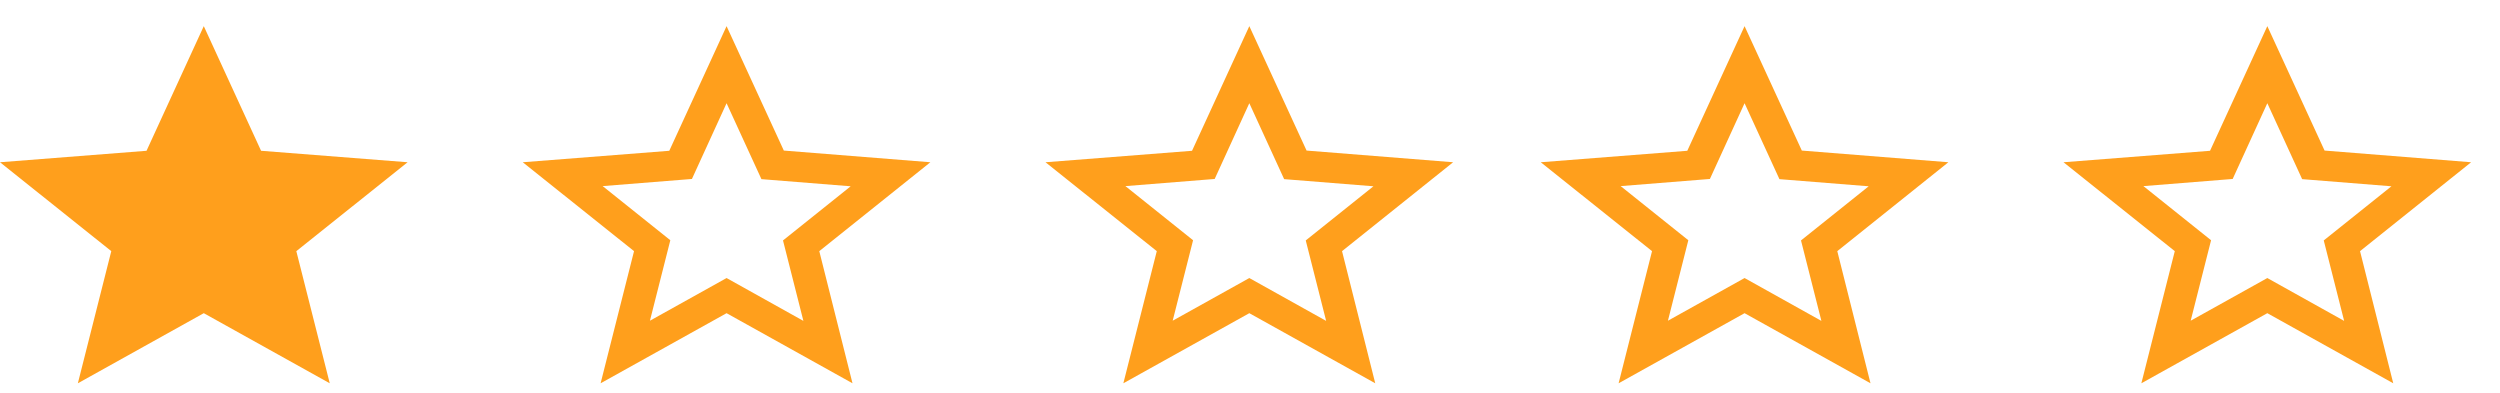 <svg width="70" height="11" viewBox="0 0 70 11" fill="none" xmlns="http://www.w3.org/2000/svg">
<path fill-rule="evenodd" clip-rule="evenodd" d="M26.05 4.543L21.947 4.216L20.344 0.732L18.74 4.222L14.637 4.543L17.753 7.032L16.817 10.732L20.344 8.769L23.87 10.732L22.94 7.032L26.05 4.543ZM20.344 7.785L18.198 8.98L18.769 6.727L16.874 5.211L19.374 5.011L20.344 2.89L21.32 5.016L23.819 5.216L21.924 6.732L22.495 8.985L20.344 7.785Z" fill="#FF9F1C"/>
<path fill-rule="evenodd" clip-rule="evenodd" d="M40.687 4.543L36.584 4.216L34.981 0.732L33.377 4.222L29.274 4.543L32.39 7.032L31.454 10.732L34.981 8.769L38.507 10.732L37.577 7.032L40.687 4.543ZM34.981 7.785L32.835 8.98L33.406 6.727L31.511 5.211L34.011 5.011L34.981 2.89L35.956 5.016L38.456 5.216L36.561 6.732L37.132 8.985L34.981 7.785Z" fill="#FF9F1C"/>
<path fill-rule="evenodd" clip-rule="evenodd" d="M54.554 4.543L50.451 4.216L48.848 0.732L47.244 4.222L43.141 4.543L46.257 7.032L45.321 10.732L48.848 8.769L52.374 10.732L51.444 7.032L54.554 4.543ZM48.848 7.785L46.702 8.98L47.273 6.727L45.378 5.211L47.877 5.011L48.848 2.89L49.824 5.016L52.323 5.216L50.428 6.732L50.999 8.985L48.848 7.785Z" fill="#FF9F1C"/>
<path fill-rule="evenodd" clip-rule="evenodd" d="M69.191 4.543L65.088 4.216L63.485 0.732L61.881 4.222L57.778 4.543L60.894 7.032L59.958 10.732L63.485 8.769L67.011 10.732L66.081 7.032L69.191 4.543ZM63.485 7.785L61.339 8.98L61.91 6.727L60.015 5.211L62.515 5.011L63.485 2.89L64.46 5.016L66.96 5.216L65.065 6.732L65.636 8.985L63.485 7.785Z" fill="#FF9F1C"/>
<path fill-rule="evenodd" clip-rule="evenodd" d="M5.706 8.769L9.233 10.732L8.297 7.032L11.413 4.543L7.31 4.222L5.706 0.732L4.103 4.222L0 4.543L3.116 7.032L2.18 10.732L5.706 8.769Z" fill="#FF9F1C"/>
</svg>

